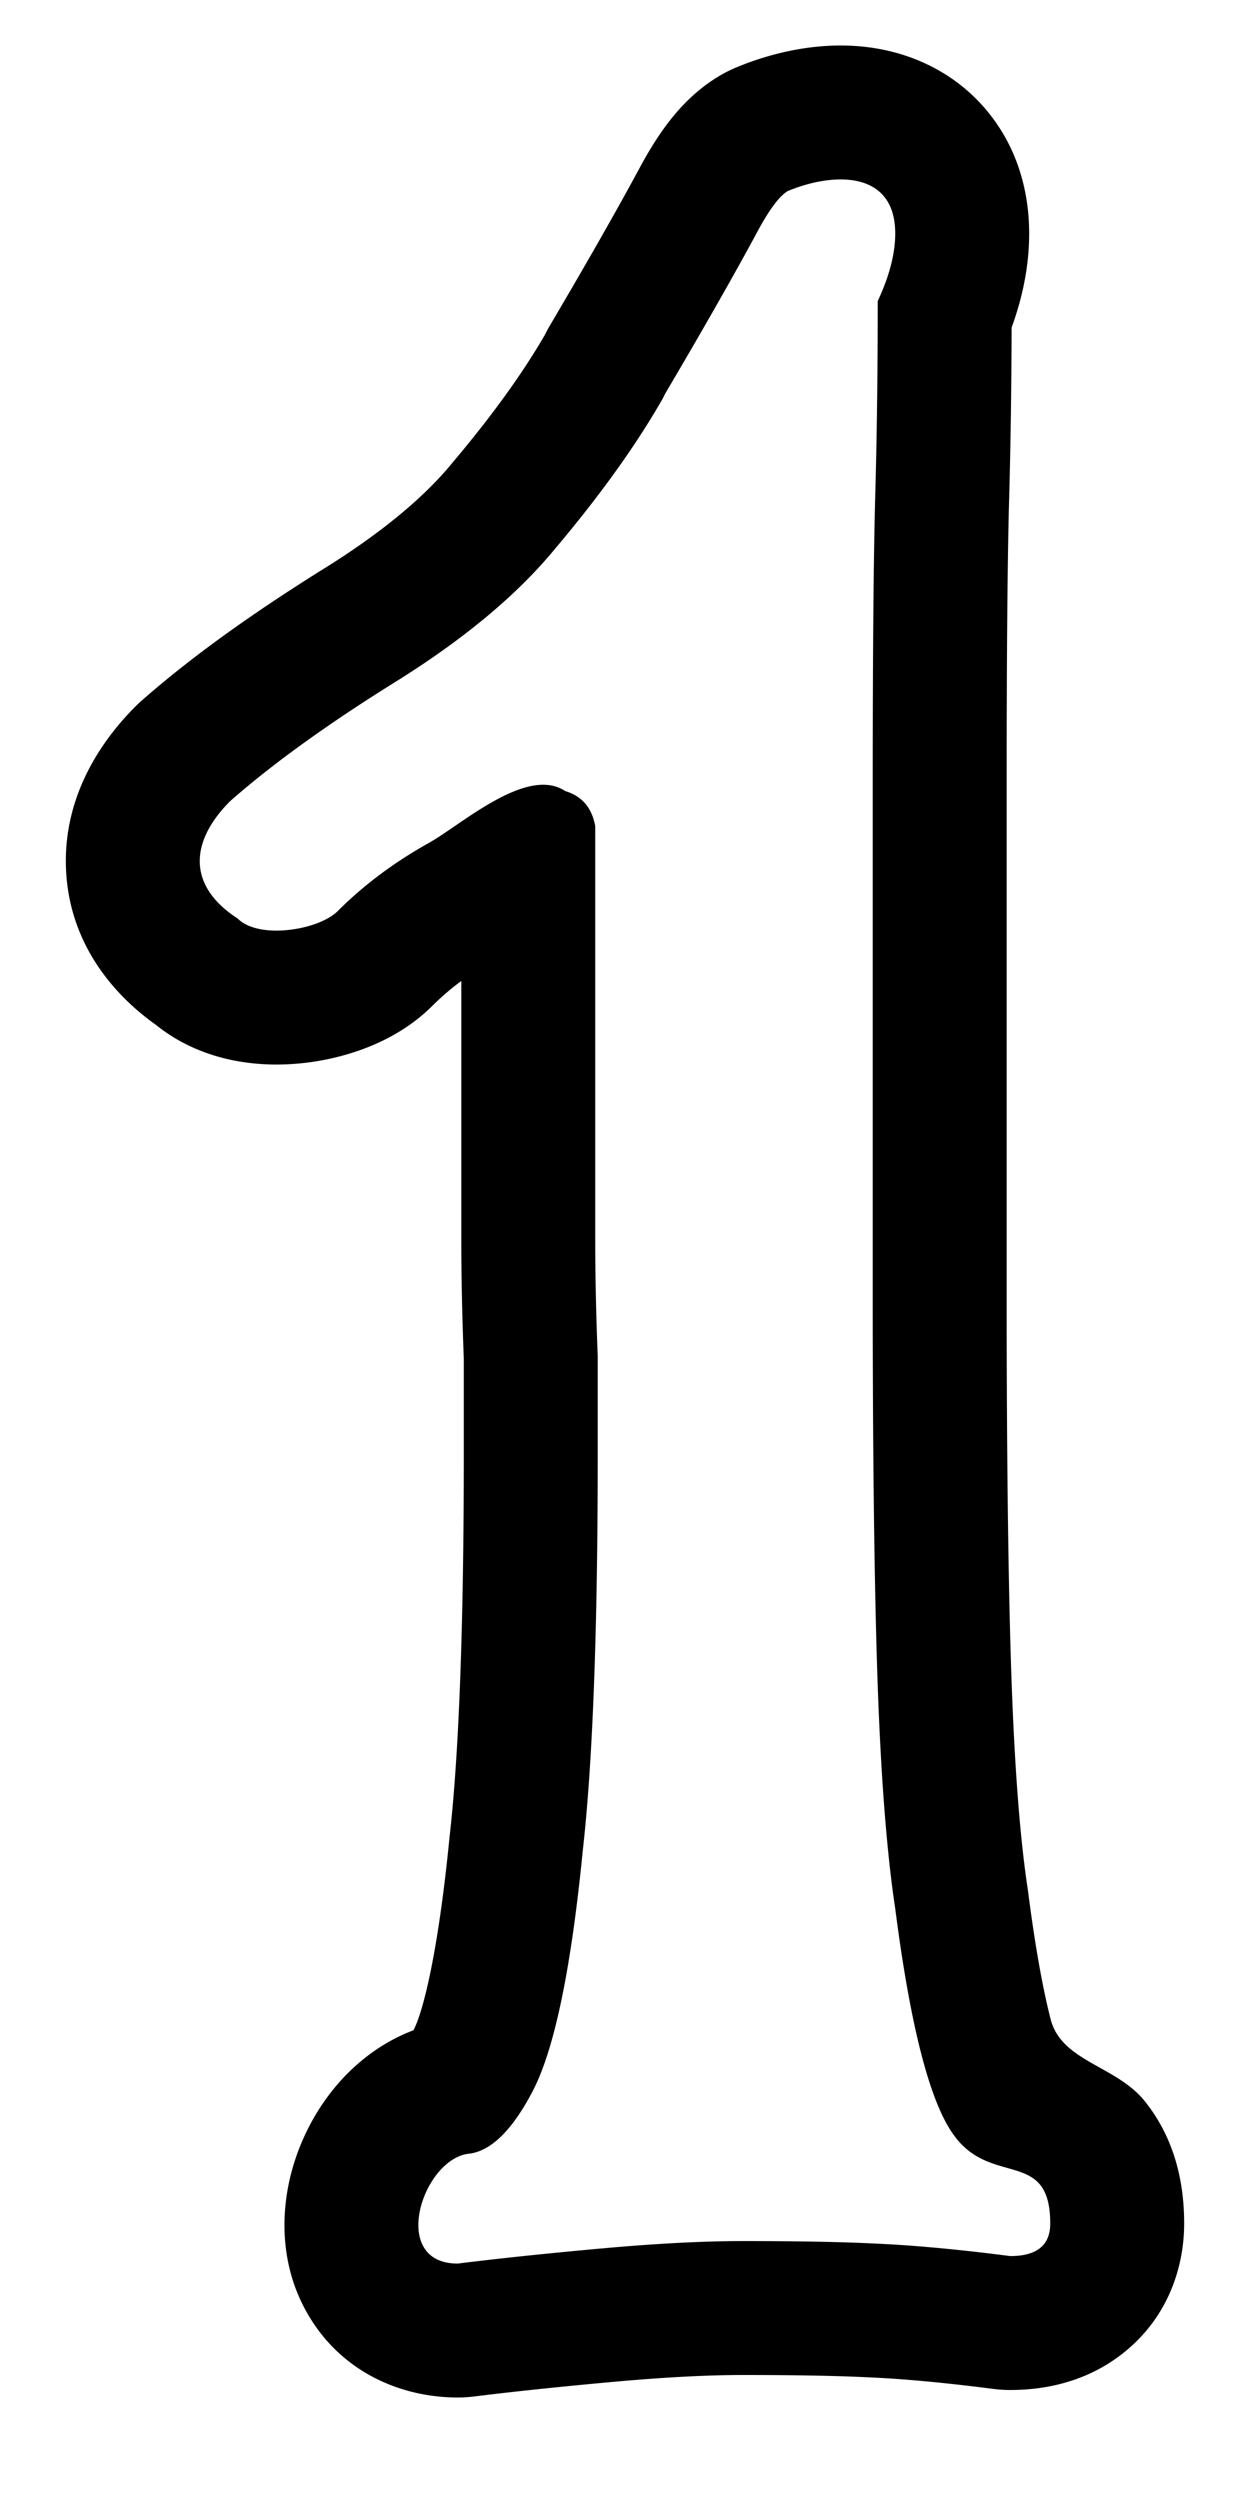 <svg xmlns="http://www.w3.org/2000/svg" width="512" height="1024"><path d="M27.002 355.074c.923 29.979 18.23 51.505 36.904 64.744a70 70 0 0 0 2.587 1.986c10.397 7.581 21.254 10.953 29.059 12.518 10.337 2.077 20.243 2.015 28.515 1.126 8.4-.907 17.042-2.875 25.22-5.972 7.417-2.805 18.308-7.984 27.838-17.514a105 105 0 0 1 11.824-10.152v105.509q-.002 4.184.037 8.463c.099 12.983.432 26.569.987 40.752v38.828c0 71.892-2.06 123.666-5.793 156.665l-.084.79c-2.008 20.37-4.275 36.217-6.48 48.249-3.09 16.859-6.056 26.211-8.042 30.062l-.037.066-.223.424c-14.618 5.493-25.154 15.086-31.601 22.725-9.556 11.323-16.146 25.081-19.215 39.025-2.857 13.001-4.23 34.004 7.472 54.323 13.996 24.302 38.725 34.326 61.517 34.326 2.275 0 4.549-.143 6.806-.424 15.598-1.949 34.41-3.935 56.528-5.947 21.449-1.949 39.164-2.845 53.402-2.845 22.118 0 39.186.336 51.533.955l.358.018c13.714.596 30.533 2.121 50.659 4.718 2.326.304 4.674.453 7.018.453 11.476 0 30.256-2.103 46.88-15.612 18.806-15.276 24.36-36.304 24.36-52.557 0-14.149-2.654-33.298-16.112-50.107-11.758-14.687-34.125-16.176-38.587-33.62-3.163-12.39-6.316-29.608-9.234-52.293a44 44 0 0 0-.172-1.221c-2.96-19.529-5.248-47.536-6.583-84.853-1.331-37.968-2.015-90.481-2.015-157.809V321.976c0-54.563.344-93.504 1.006-117.261.61-22.006.95-45.526 1.028-70.549 4.293-11.829 7.183-24.796 7.183-38.494 0-15.477-3.884-33.086-15.784-48.428-11.966-15.432-27.791-23.089-41.52-26.335-24.678-5.836-48.351.746-62.683 6.718a55 55 0 0 0-7.124 3.598c-10.65 6.391-17.595 14.826-21.296 19.757-4.261 5.684-7.932 11.833-11.07 17.659-9.092 16.887-21.332 38.405-36.838 64.701a55 55 0 0 0-1.814 3.334l-.307.613c-8.825 15.224-21.18 32.556-37.61 52.032l-.461.556c-10.77 13.11-27.77 27.824-53.047 43.472l-.201.125c-28.883 18.053-53.71 35.852-73.724 53.465a55 55 0 0 0-2.55 2.392c-13.812 13.812-29.417 36.294-28.51 65.746zm159.06-16.56c-4.135 2.829-7.855 5.371-10.864 7.011-13.506 7.599-25.918 16.705-36.864 27.649-7.808 7.808-32.247 11.783-40.96 3.072-20.725-13.412-19.692-31.507-3.071-48.129q25.601-22.528 66.559-48.128 43.009-26.623 66.56-55.296c18.432-21.845 33.112-42.325 44.032-61.44l1.024-2.048q23.555-39.936 37.888-66.56 7.17-13.312 12.288-16.384c18.52-7.715 44.032-8.675 44.032 17.408q.001 12.288-7.168 27.648.001 43.008-1.024 79.872-1.022 36.864-1.024 118.784V530.87q0 66.75.889 114.86.462 24.95 1.159 44.884.636 17.797 1.569 33.328 2.07 34.505 5.599 57.808 7.707 59.932 18.992 84.07 2.212 4.733 4.56 8.09a35 35 0 0 0 2.538 3.262c6.14 6.952 13.334 8.989 19.767 10.811l1.247.355c1.54.439 3.024.885 4.432 1.404 6.927 2.556 11.952 6.879 11.952 21.032q.001 13.31-16.384 13.312-19.55-2.524-35.994-3.88a489 489 0 0 0-19.302-1.24l-1.631-.08q-20.177-.944-52.641-.944-24.576 0-58.368 3.072-5.77.522-11.28 1.05-5.945.564-11.574 1.134a1670 1670 0 0 0-23.68 2.542l-3.566.417q-4.255.499-8.27 1.002c-23.196 0-18.106-28.745-5.04-40.331 1.577-1.401 3.27-2.549 5.04-3.365 1.65-.761 3.366-1.236 5.12-1.36q5.664-.871 11.14-5.632c2.192-1.905 4.357-4.275 6.503-7.109q4.03-5.332 7.958-12.859 7.905-15.196 13.64-46.987 3.929-21.767 6.84-51.317 6.144-54.276 6.144-162.816v-39.936c-.68-17.068-1.024-33.112-1.024-48.128V338.358q-2.046-11.264-12.288-14.336c-12.281-8.188-31.316 4.826-45.455 14.493z"/></svg>